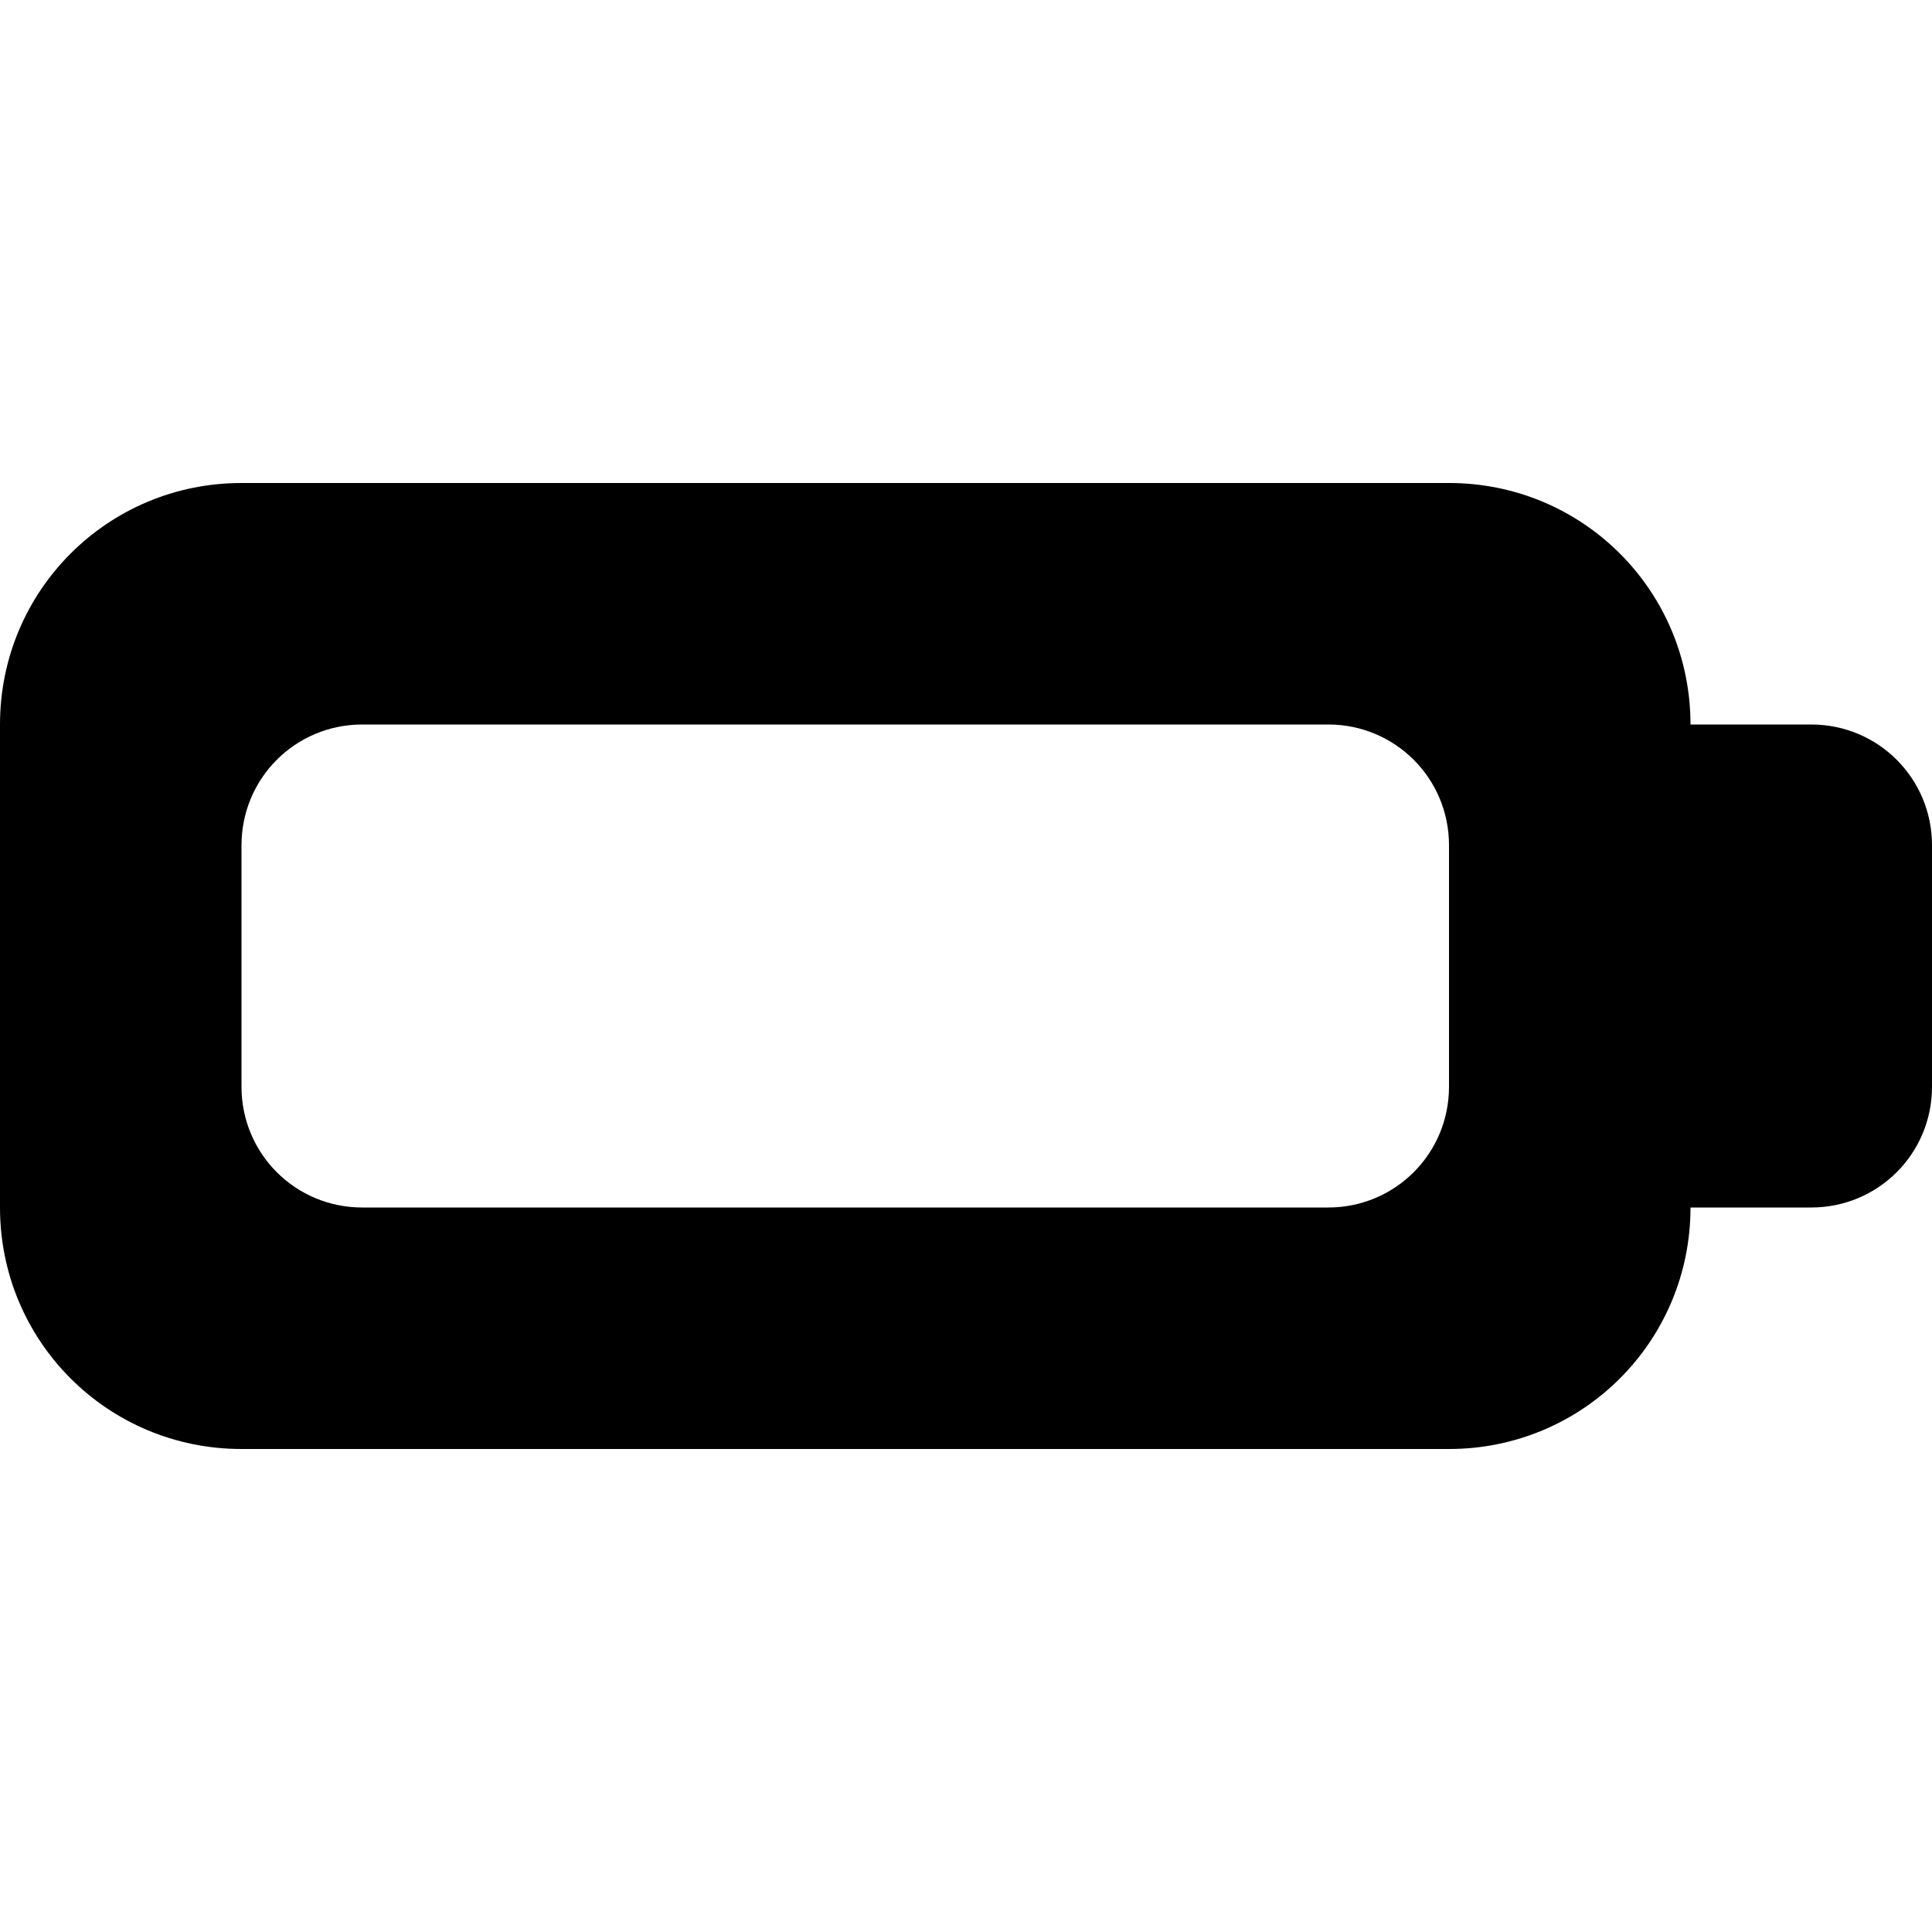 <svg xmlns="http://www.w3.org/2000/svg" xmlns:svg="http://www.w3.org/2000/svg" id="svg2" width="1024" height="1024" version="1.1"><title id="title3063">e</title><g id="layer1" transform="translate(0,-28.362)"><path id="rect4054" d="m 192,384 512,0 c 35.456,0 64,28.544 64,64 l 0,128 c 0,35.456 -28.544,64 -64,64 l -512,0 c -35.456,0 -64,-28.544 -64,-64 l 0,-128 c 0,-35.456 28.544,-64 64,-64 z M 128,256 C 57.088,256 0,313.088 0,384 l 0,256 c 0,70.912 57.088,128 128,128 213.333,0 640,0 640,0 70.912,0 128,-57.088 128,-128 l 64,0 c 35.456,0 64,-28.544 64,-64 l 0,-128 c 0,-35.456 -28.544,-64 -64,-64 l -64,0 C 896,313.088 838.912,256 768,256 z" transform="translate(0,28.362)" style="fill:#000;fill-opacity:1;fill-rule:nonzero;stroke:none"/></g></svg>